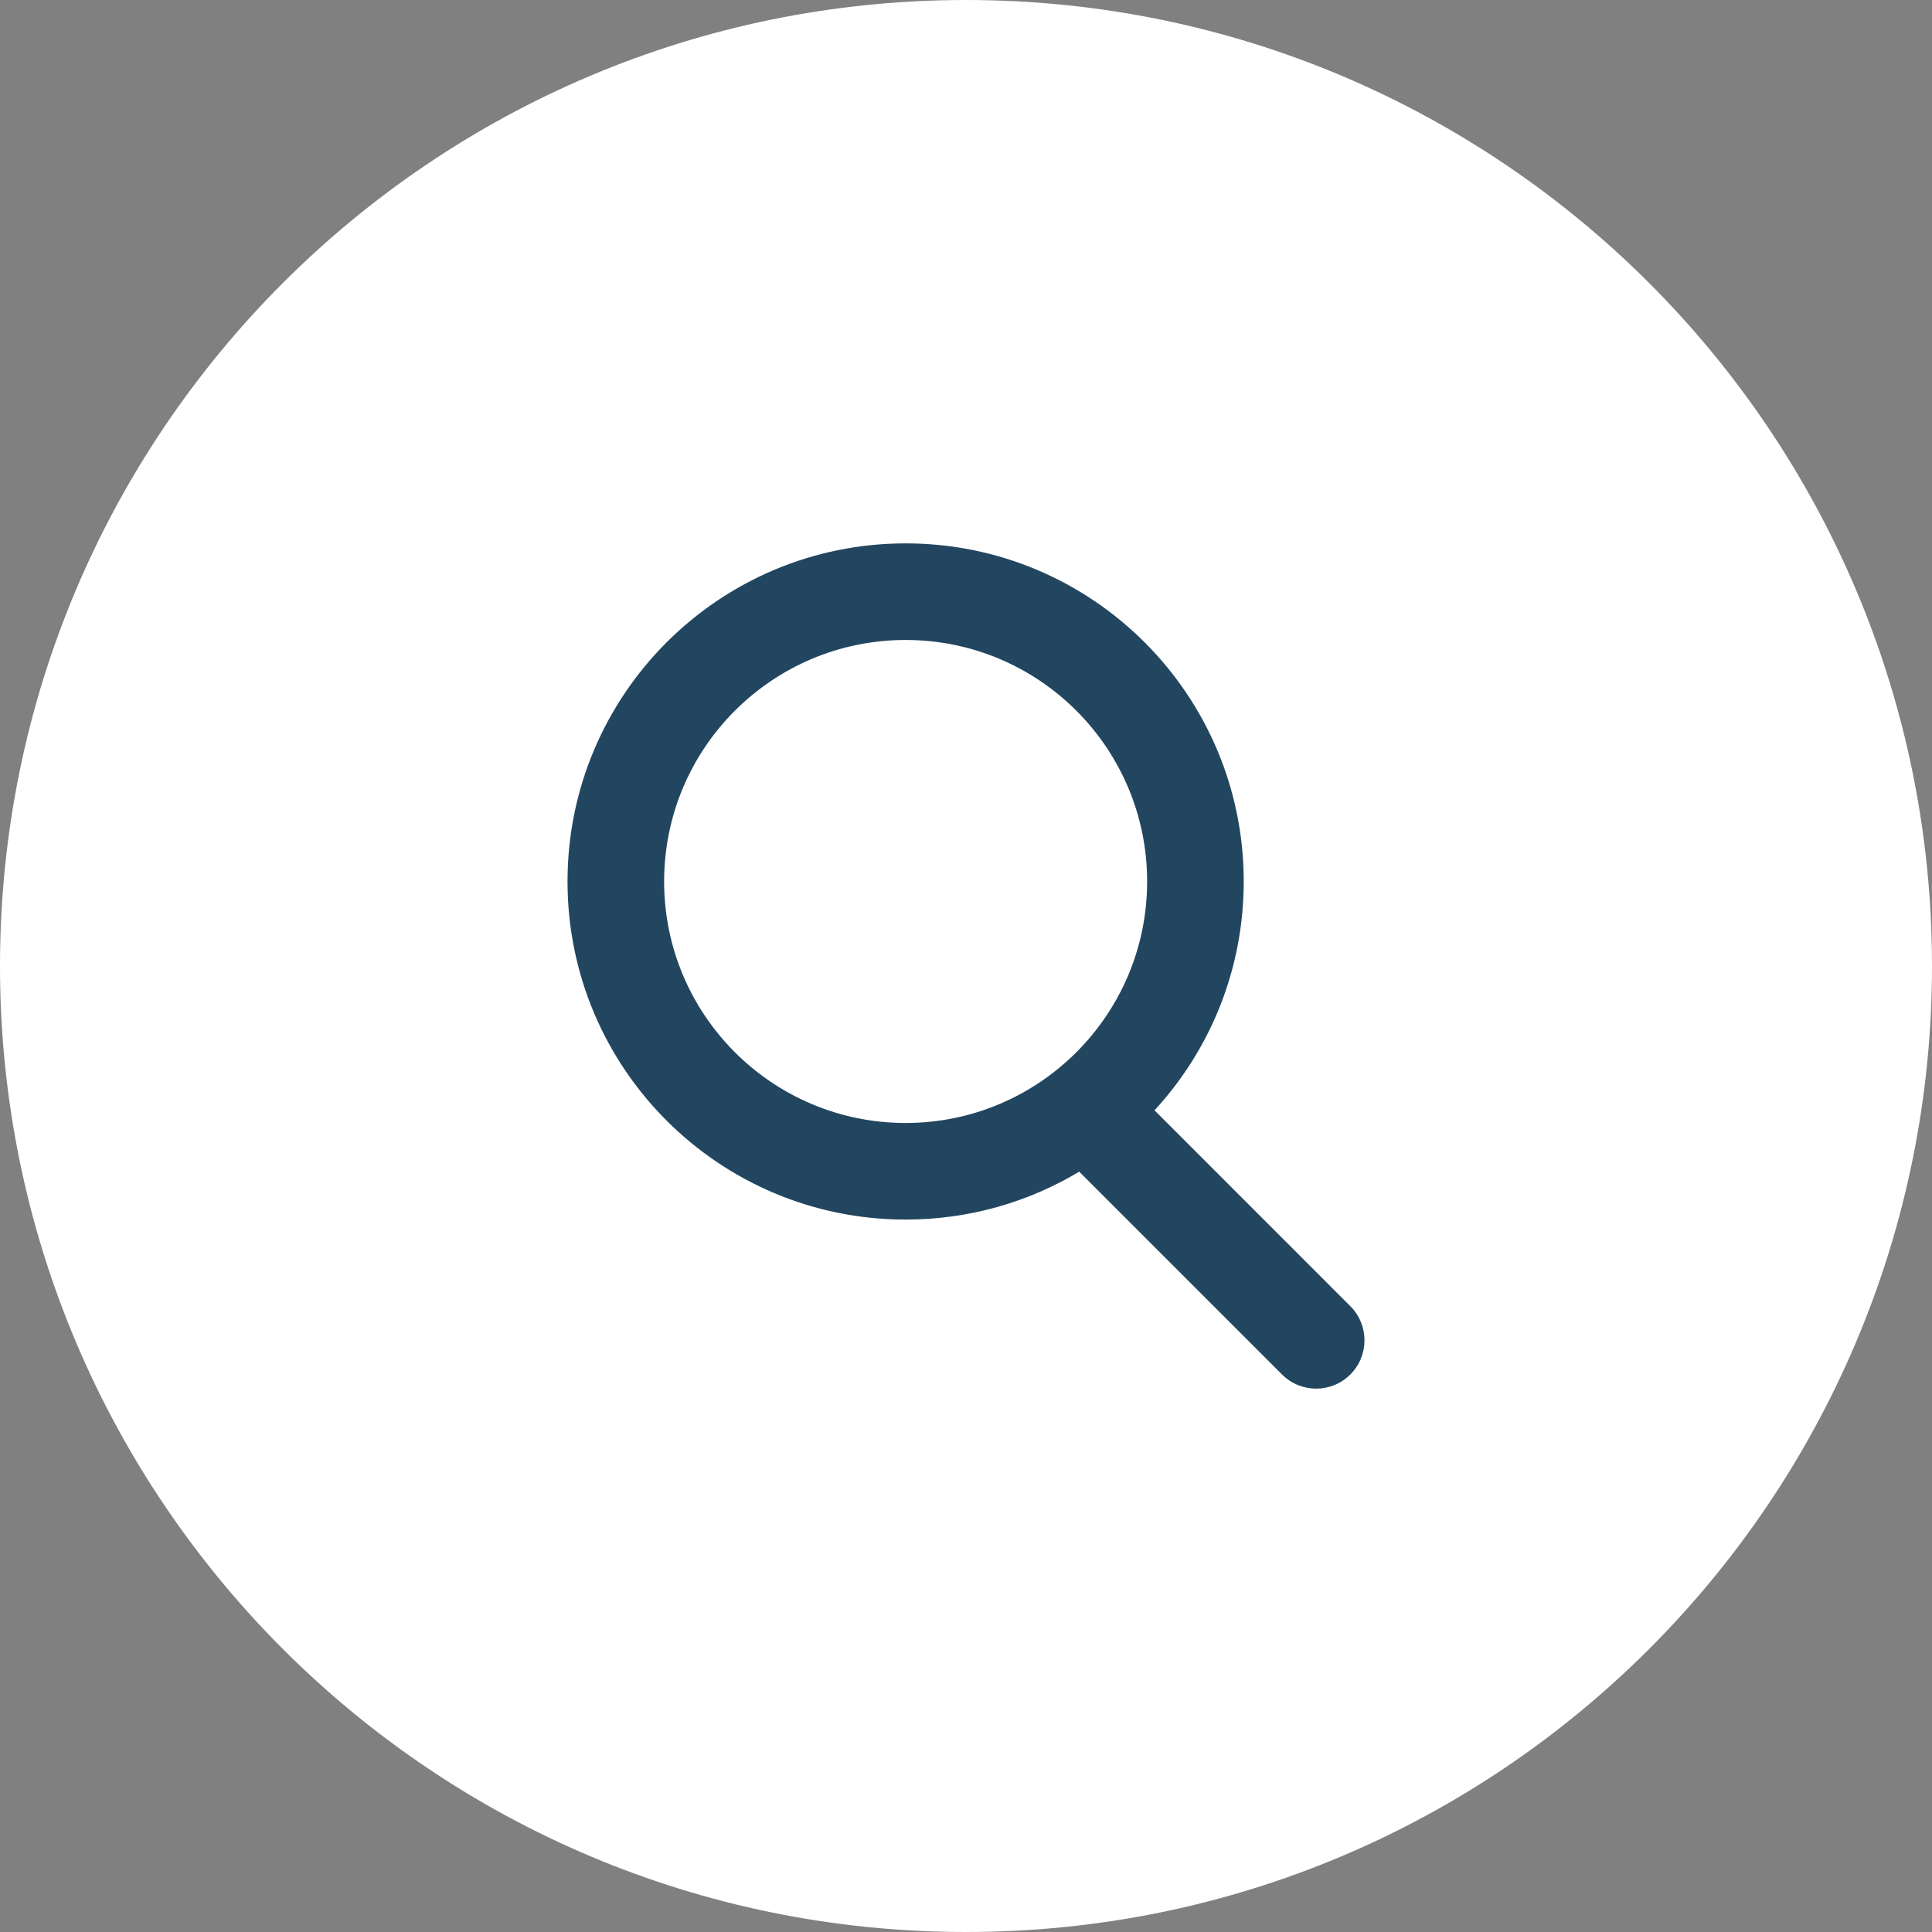 <svg width="40" height="40" viewBox="0 0 40 40" fill="none" xmlns="http://www.w3.org/2000/svg">
<rect x="0" y="0" width="40" height="40" fill="#808080" stroke="none"/>
<path d="M0 20C0 8.954 8.954 0 20 0C31.046 0 40 8.954 40 20C40 31.046 31.046 40 20 40C8.954 40 0 31.046 0 20Z" fill="white"/>
<path fill-rule="evenodd" clip-rule="evenodd" d="M23.75 18.25C23.75 21.011 21.511 23.25 18.75 23.25C15.989 23.25 13.75 21.011 13.75 18.25C13.75 15.489 15.989 13.25 18.75 13.25C21.511 13.25 23.75 15.489 23.75 18.25ZM22.344 24.258C21.293 24.888 20.064 25.25 18.75 25.25C14.884 25.25 11.75 22.116 11.75 18.25C11.75 14.384 14.884 11.25 18.75 11.25C22.616 11.25 25.75 14.384 25.75 18.25C25.75 20.078 25.05 21.742 23.903 22.988L27.957 27.043C28.348 27.433 28.348 28.067 27.957 28.457C27.567 28.848 26.933 28.848 26.543 28.457L22.344 24.258Z" fill="#224660"/>
</svg>
